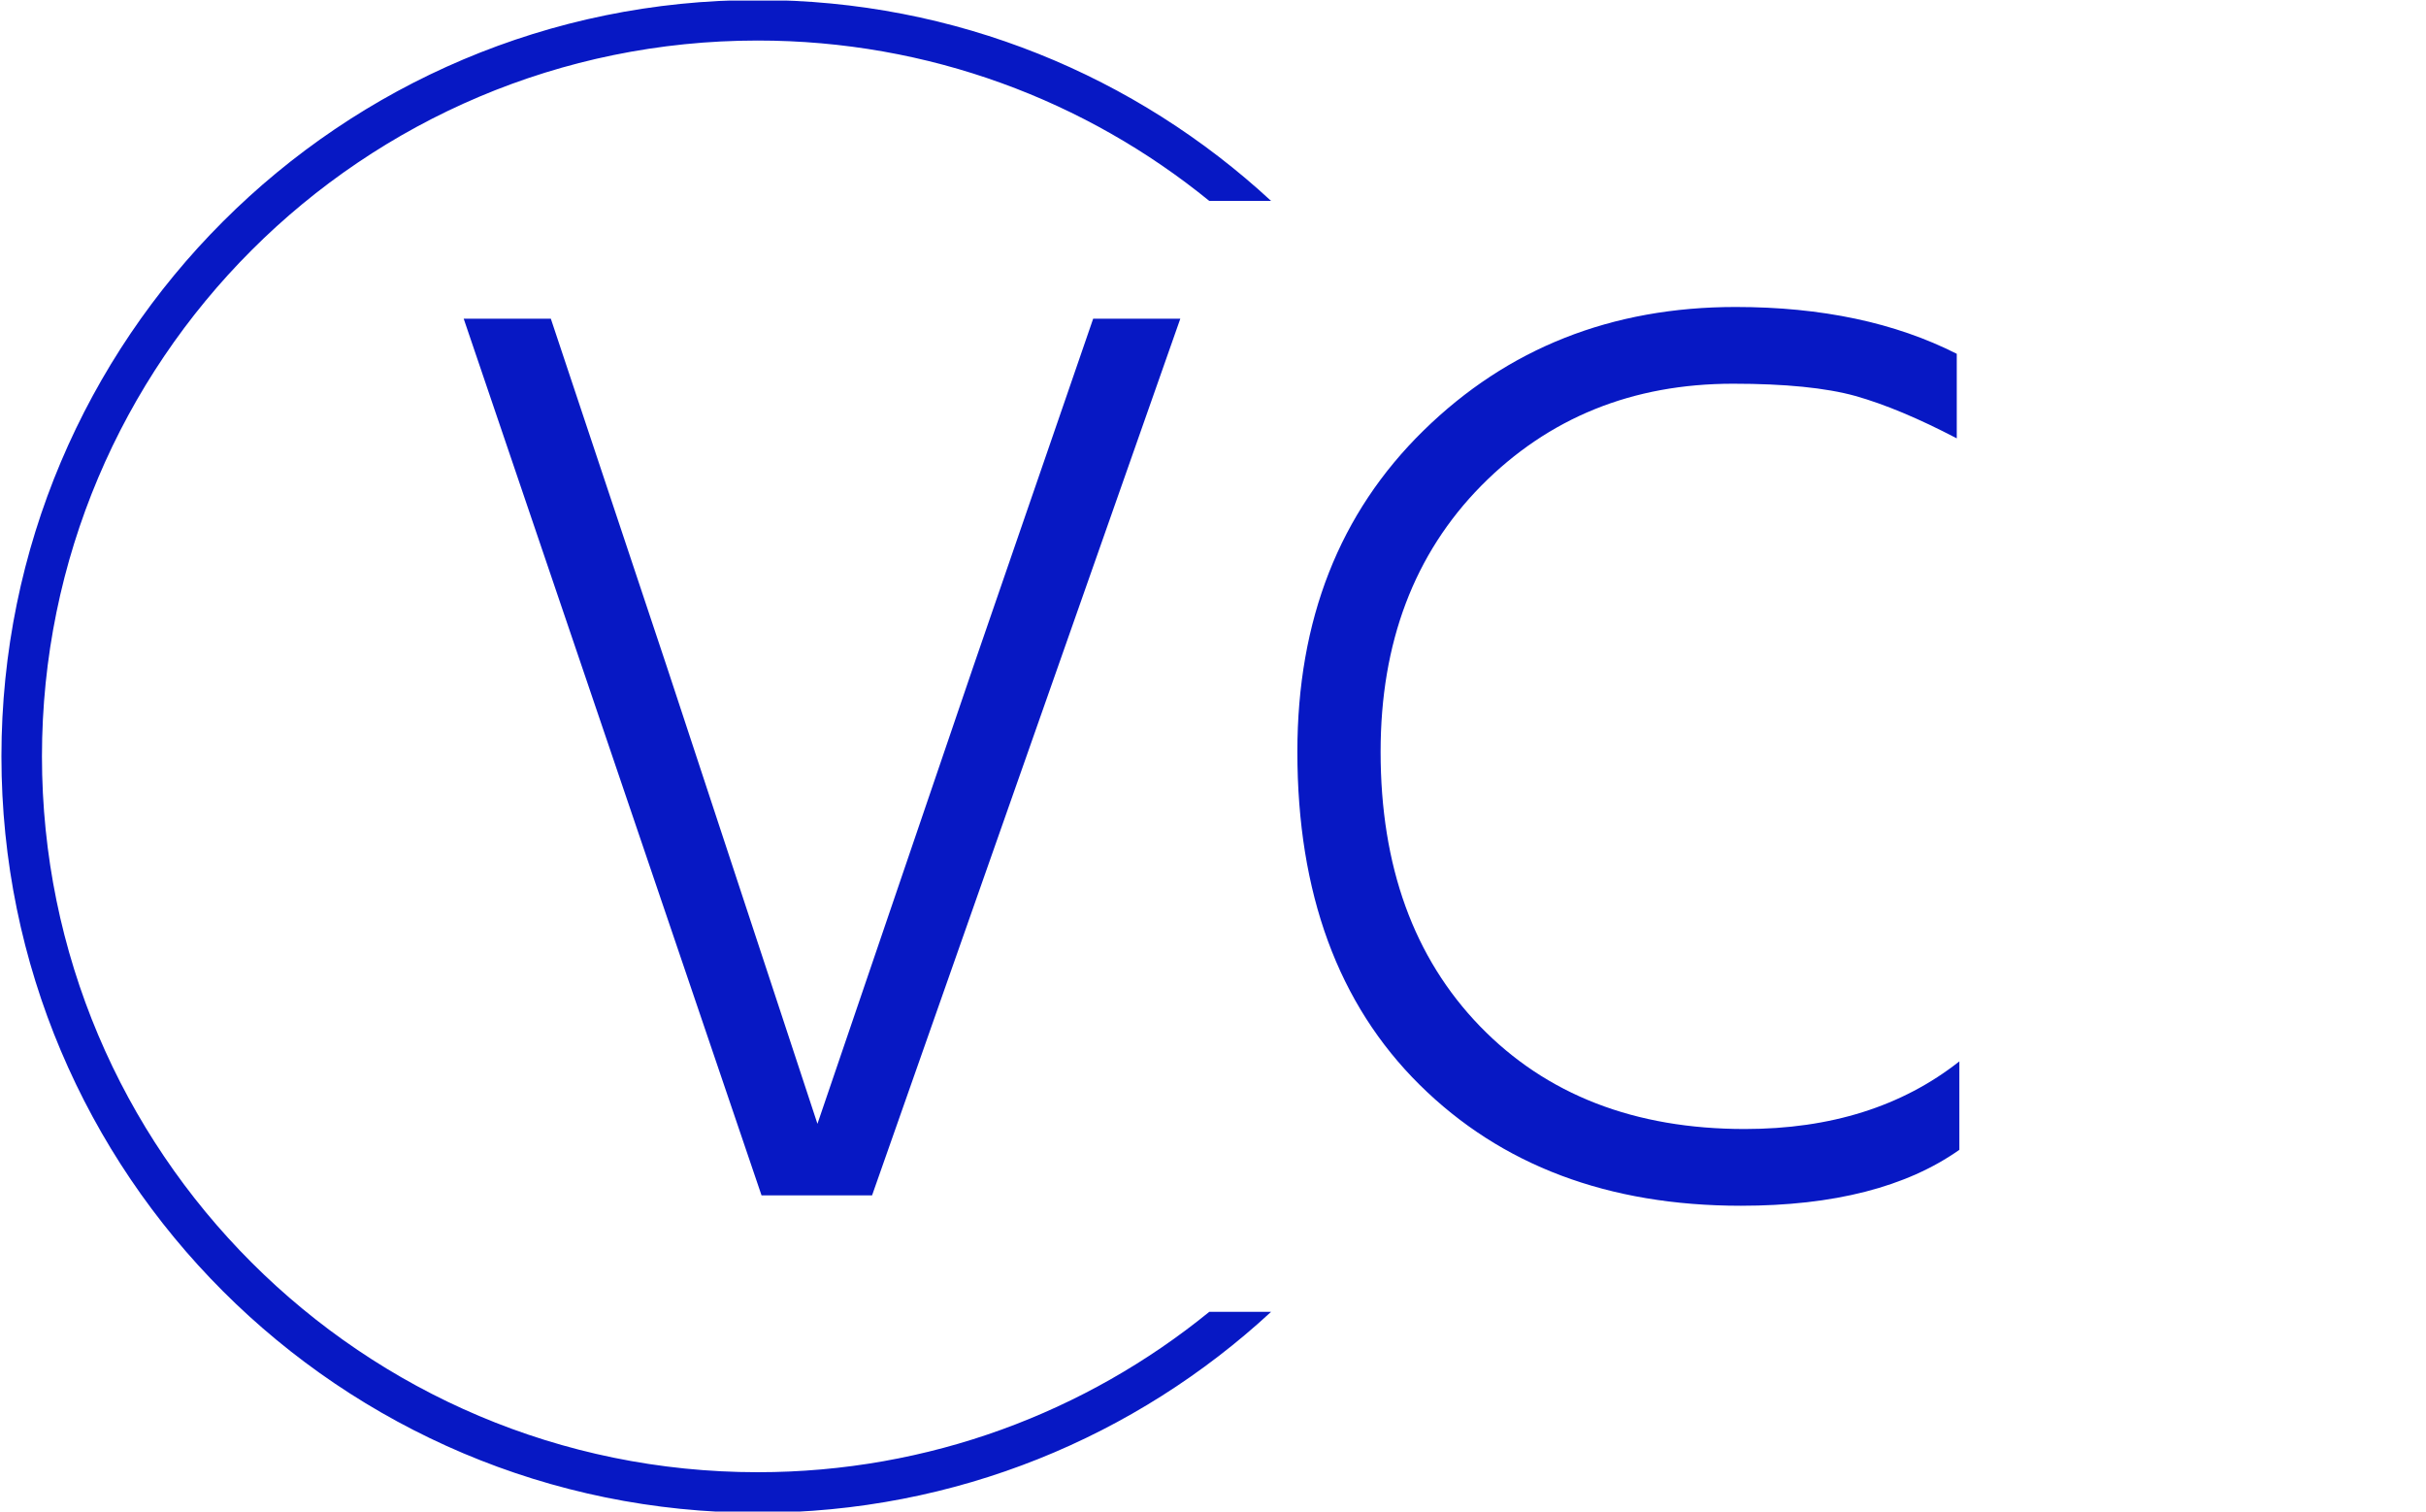 <svg xmlns="http://www.w3.org/2000/svg" version="1.1" xmlns:xlink="http://www.w3.org/1999/xlink" xmlns:svgjs="http://svgjs.dev/svgjs" width="1000" height="623" viewBox="0 0 1000 623"><g transform="matrix(1,0,0,1,-0.606,0.252)"><svg viewBox="0 0 396 247" data-background-color="#ffffff" preserveAspectRatio="xMidYMid meet" height="623" width="1000" xmlns="http://www.w3.org/2000/svg" xmlns:xlink="http://www.w3.org/1999/xlink"><g id="tight-bounds" transform="matrix(1,0,0,1,0.24,-0.1)"><svg viewBox="0 0 395.52 247.2" height="247.2" width="395.52"><g><svg></svg></g><g><svg viewBox="0 0 395.52 247.2" height="247.2" width="395.52"><g transform="matrix(1,0,0,1,75.544,50.164)"><svg viewBox="0 0 244.431 146.871" height="146.871" width="244.431"><g><svg viewBox="0 0 244.431 146.871" height="146.871" width="244.431"><g><svg viewBox="0 0 244.431 146.871" height="146.871" width="244.431"><g><svg viewBox="0 0 244.431 146.871" height="146.871" width="244.431"><g><svg viewBox="0 0 244.431 146.871" height="146.871" width="244.431"><g><svg viewBox="0 0 244.431 146.871" height="146.871" width="244.431"><g transform="matrix(1,0,0,1,0,0)"><svg width="244.431" viewBox="2 -34.15 57.5 34.55" height="146.871" data-palette-color="#0718c4"><path d="M29.55-33.7L17.7 0 13.45 0 2-33.7 5.35-33.7 9.8-20.35 15.6-2.75 21.6-20.35 26.2-33.7 29.55-33.7ZM59.5-5.15L59.5-1.75Q56.45 0.4 51.1 0.4L51.1 0.4Q43.45 0.4 38.75-4.25 34.05-8.9 34.05-17.05L34.05-17.05Q34.05-24.65 38.9-29.4 43.75-34.15 50.9-34.15L50.9-34.15Q55.85-34.15 59.4-32.35L59.4-32.35 59.4-29.1Q57.2-30.25 55.5-30.73 53.8-31.2 50.8-31.2L50.8-31.2Q45-31.2 41.12-27.28 37.25-23.35 37.25-17.05L37.25-17.05Q37.25-10.45 41.07-6.5 44.9-2.55 51.25-2.55L51.25-2.55Q56.2-2.55 59.5-5.15L59.5-5.15Z" opacity="1" transform="matrix(1,0,0,1,0,0)" fill="#0718c4" class="undefined-text-0" data-fill-palette-color="primary" id="text-0"></path></svg></g></svg></g></svg></g></svg></g></svg></g></svg></g></svg></g><g><path d="M0 123.6c0-68.262 55.338-123.6 123.6-123.6 32.381 0 61.853 12.452 83.89 32.828h-10.1c-20.13-16.384-45.813-26.205-73.79-26.205-64.605 0-116.977 52.373-116.977 116.977 0 64.605 52.373 116.977 116.977 116.977 27.977 0 53.661-9.822 73.79-26.205l10.1 0c-22.037 20.376-51.509 32.828-83.89 32.828-68.262 0-123.6-55.338-123.6-123.6z" fill="#0718c4" stroke="transparent" data-fill-palette-color="tertiary"></path></g></svg></g><defs></defs></svg><rect width="395.52" height="247.2" fill="none" stroke="none" visibility="hidden"></rect></g></svg></g></svg>